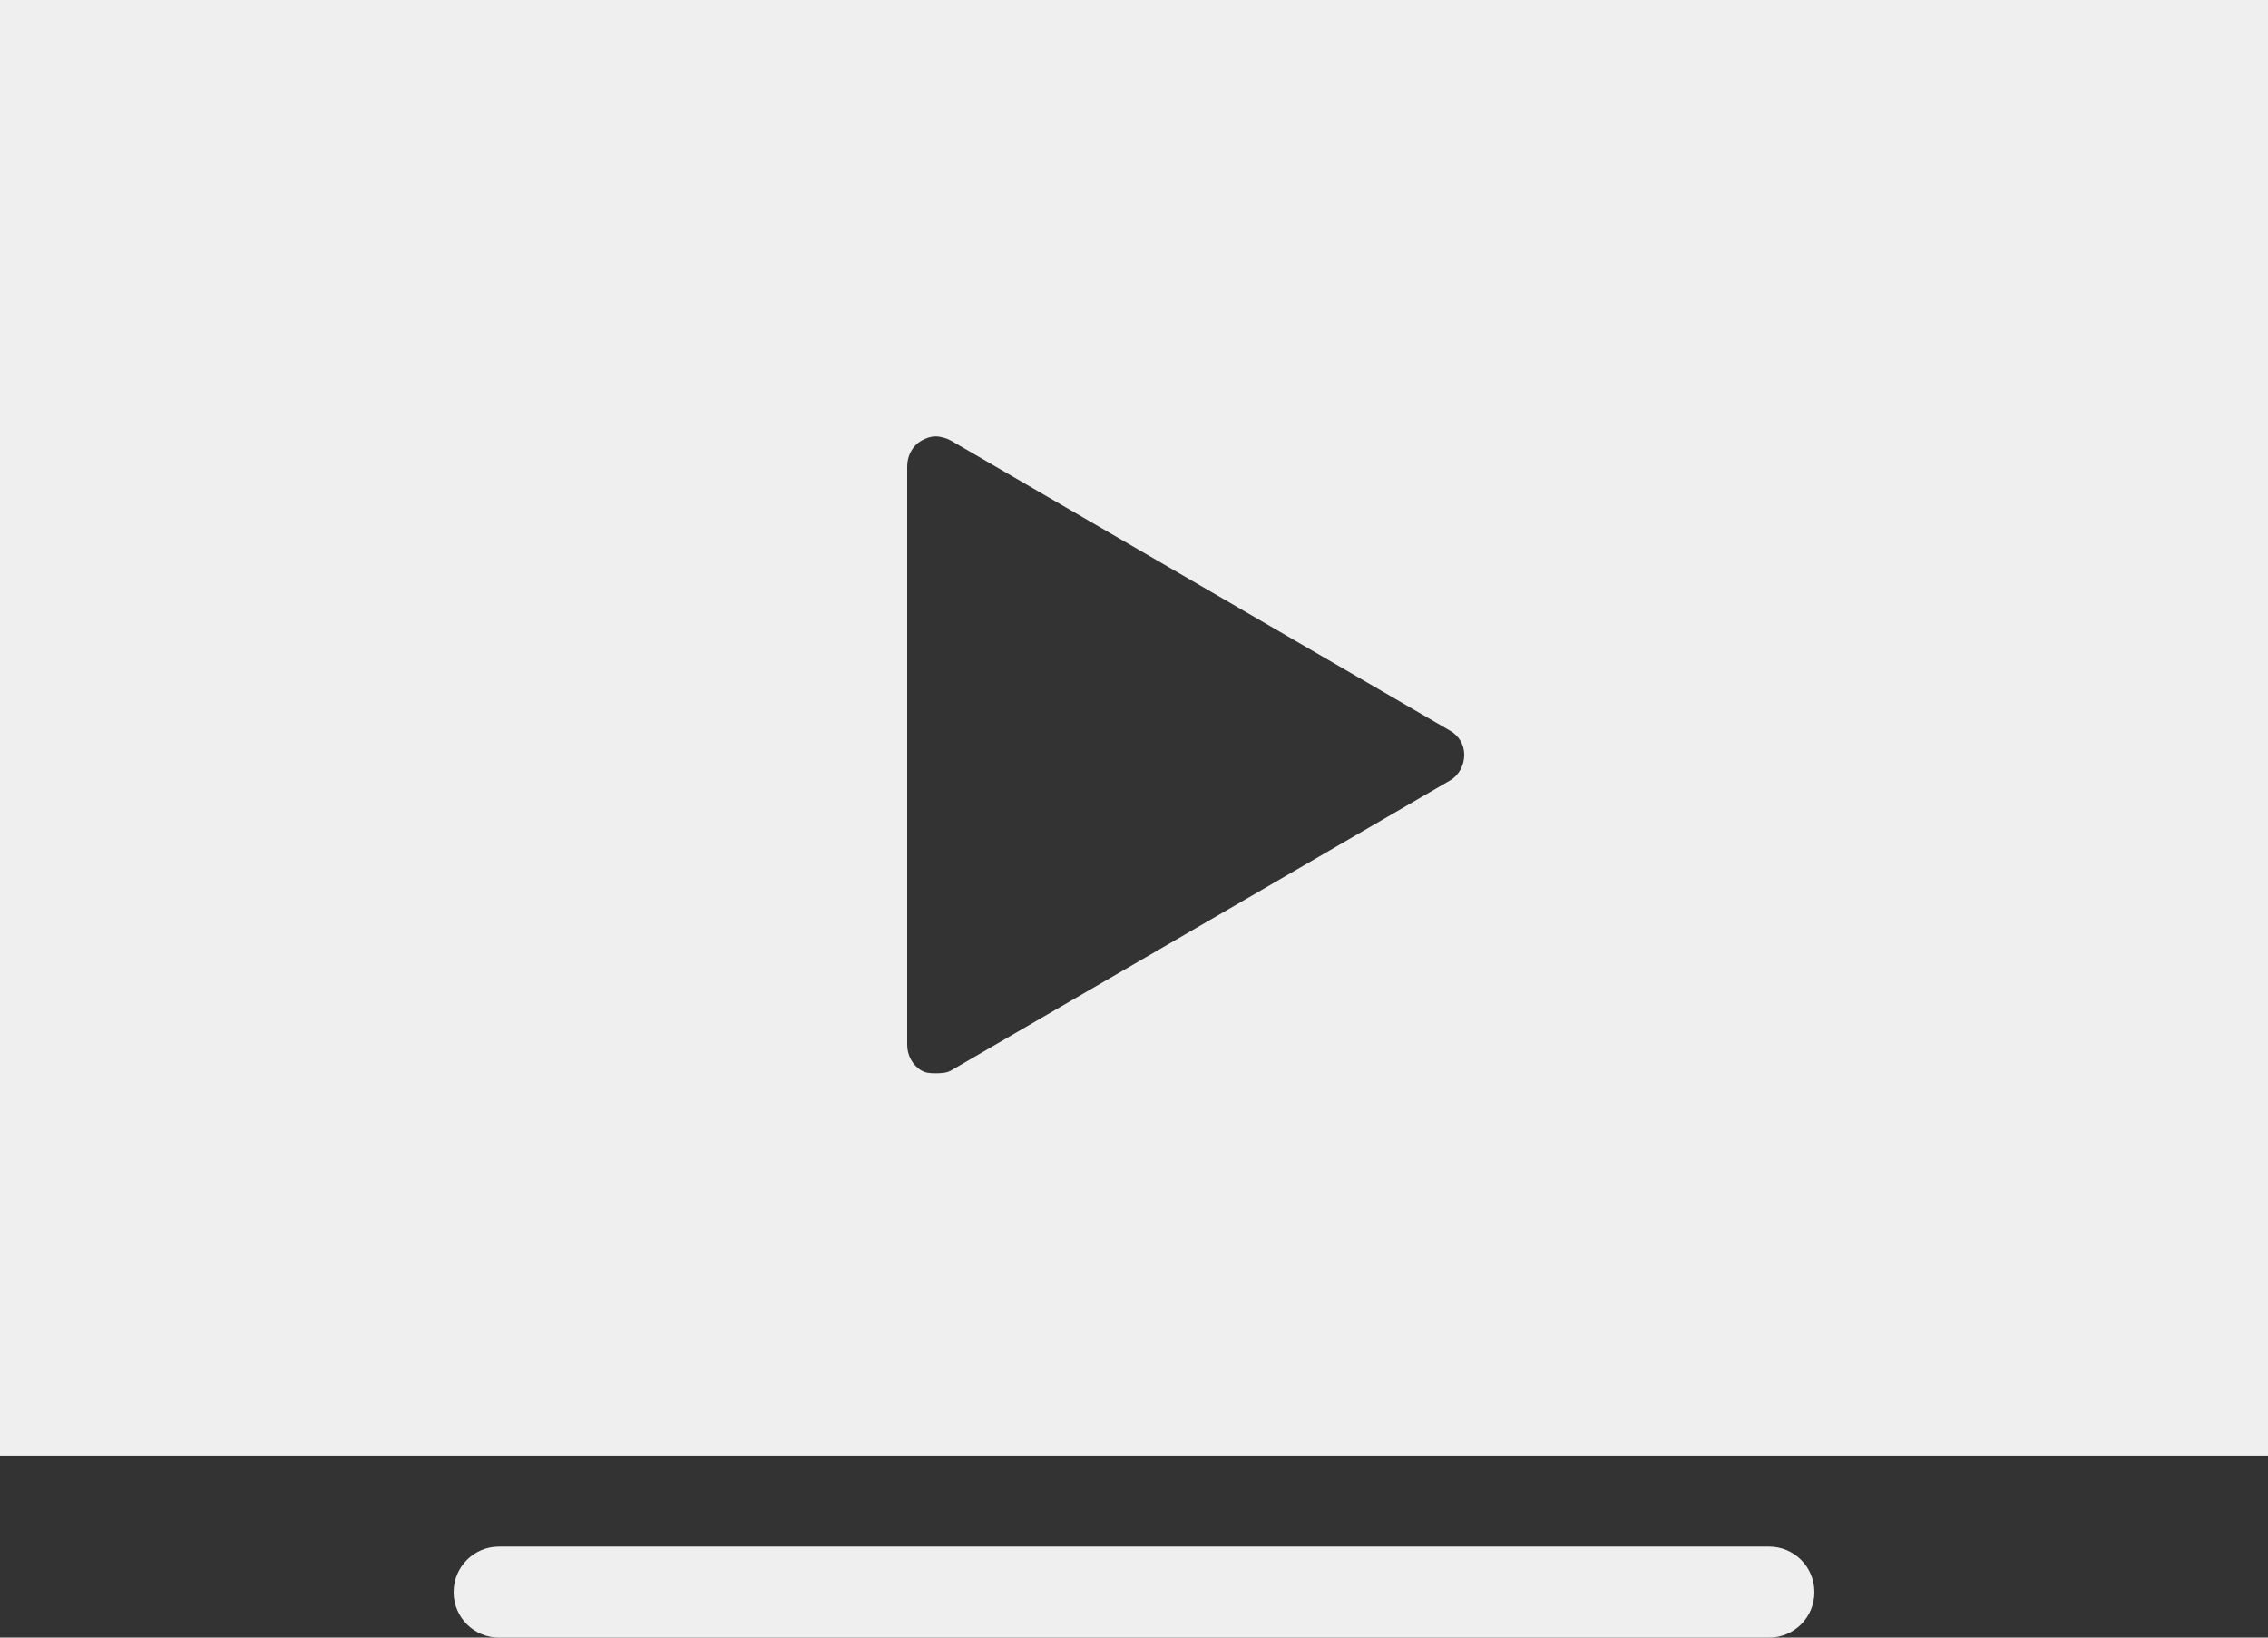 <svg version="1.1" xmlns="http://www.w3.org/2000/svg" xmlns:xlink="http://www.w3.org/1999/xlink" x="0px" y="0px" viewBox="0 0 36 26" style="enable-background:new 0 0 36 26;" xml:space="preserve">
	<rect x="0" y="0" width="36" height="26" fill="#333333" stroke="none"/>
	<style type="text/css">
		.st0{fill:#efefef;}
	</style>
	<g transform="translate(-922, -2049)">
		<g transform="translate(905, 2027)">
			<g  transform="translate(15, 15)">
				<path class="st0" d="M2,7v23.111h36V7H2z M16.85,13.929
					c0.079,0,0.177,0.028,0.247,0.068l7.92,4.604
					c0.141,0.082,0.225,0.22,0.225,0.384c0,0.164-0.084,0.324-0.225,0.406
					l-7.92,4.604c-0.07,0.042-0.169,0.045-0.247,0.045
					c-0.079,0-0.155-0.003-0.225-0.045c-0.141-0.082-0.225-0.243-0.225-0.406v-9.186
					c0-0.164,0.082-0.324,0.225-0.406C16.695,13.957,16.771,13.929,16.85,13.929z
					 M9.92,31.556c-0.397,0-0.72,0.322-0.72,0.722S9.523,33,9.92,33h20.16
					c0.399,0,0.72-0.322,0.72-0.722s-0.321-0.722-0.72-0.722H9.92z"/>
			</g>
		</g>
	</g>
</svg>
